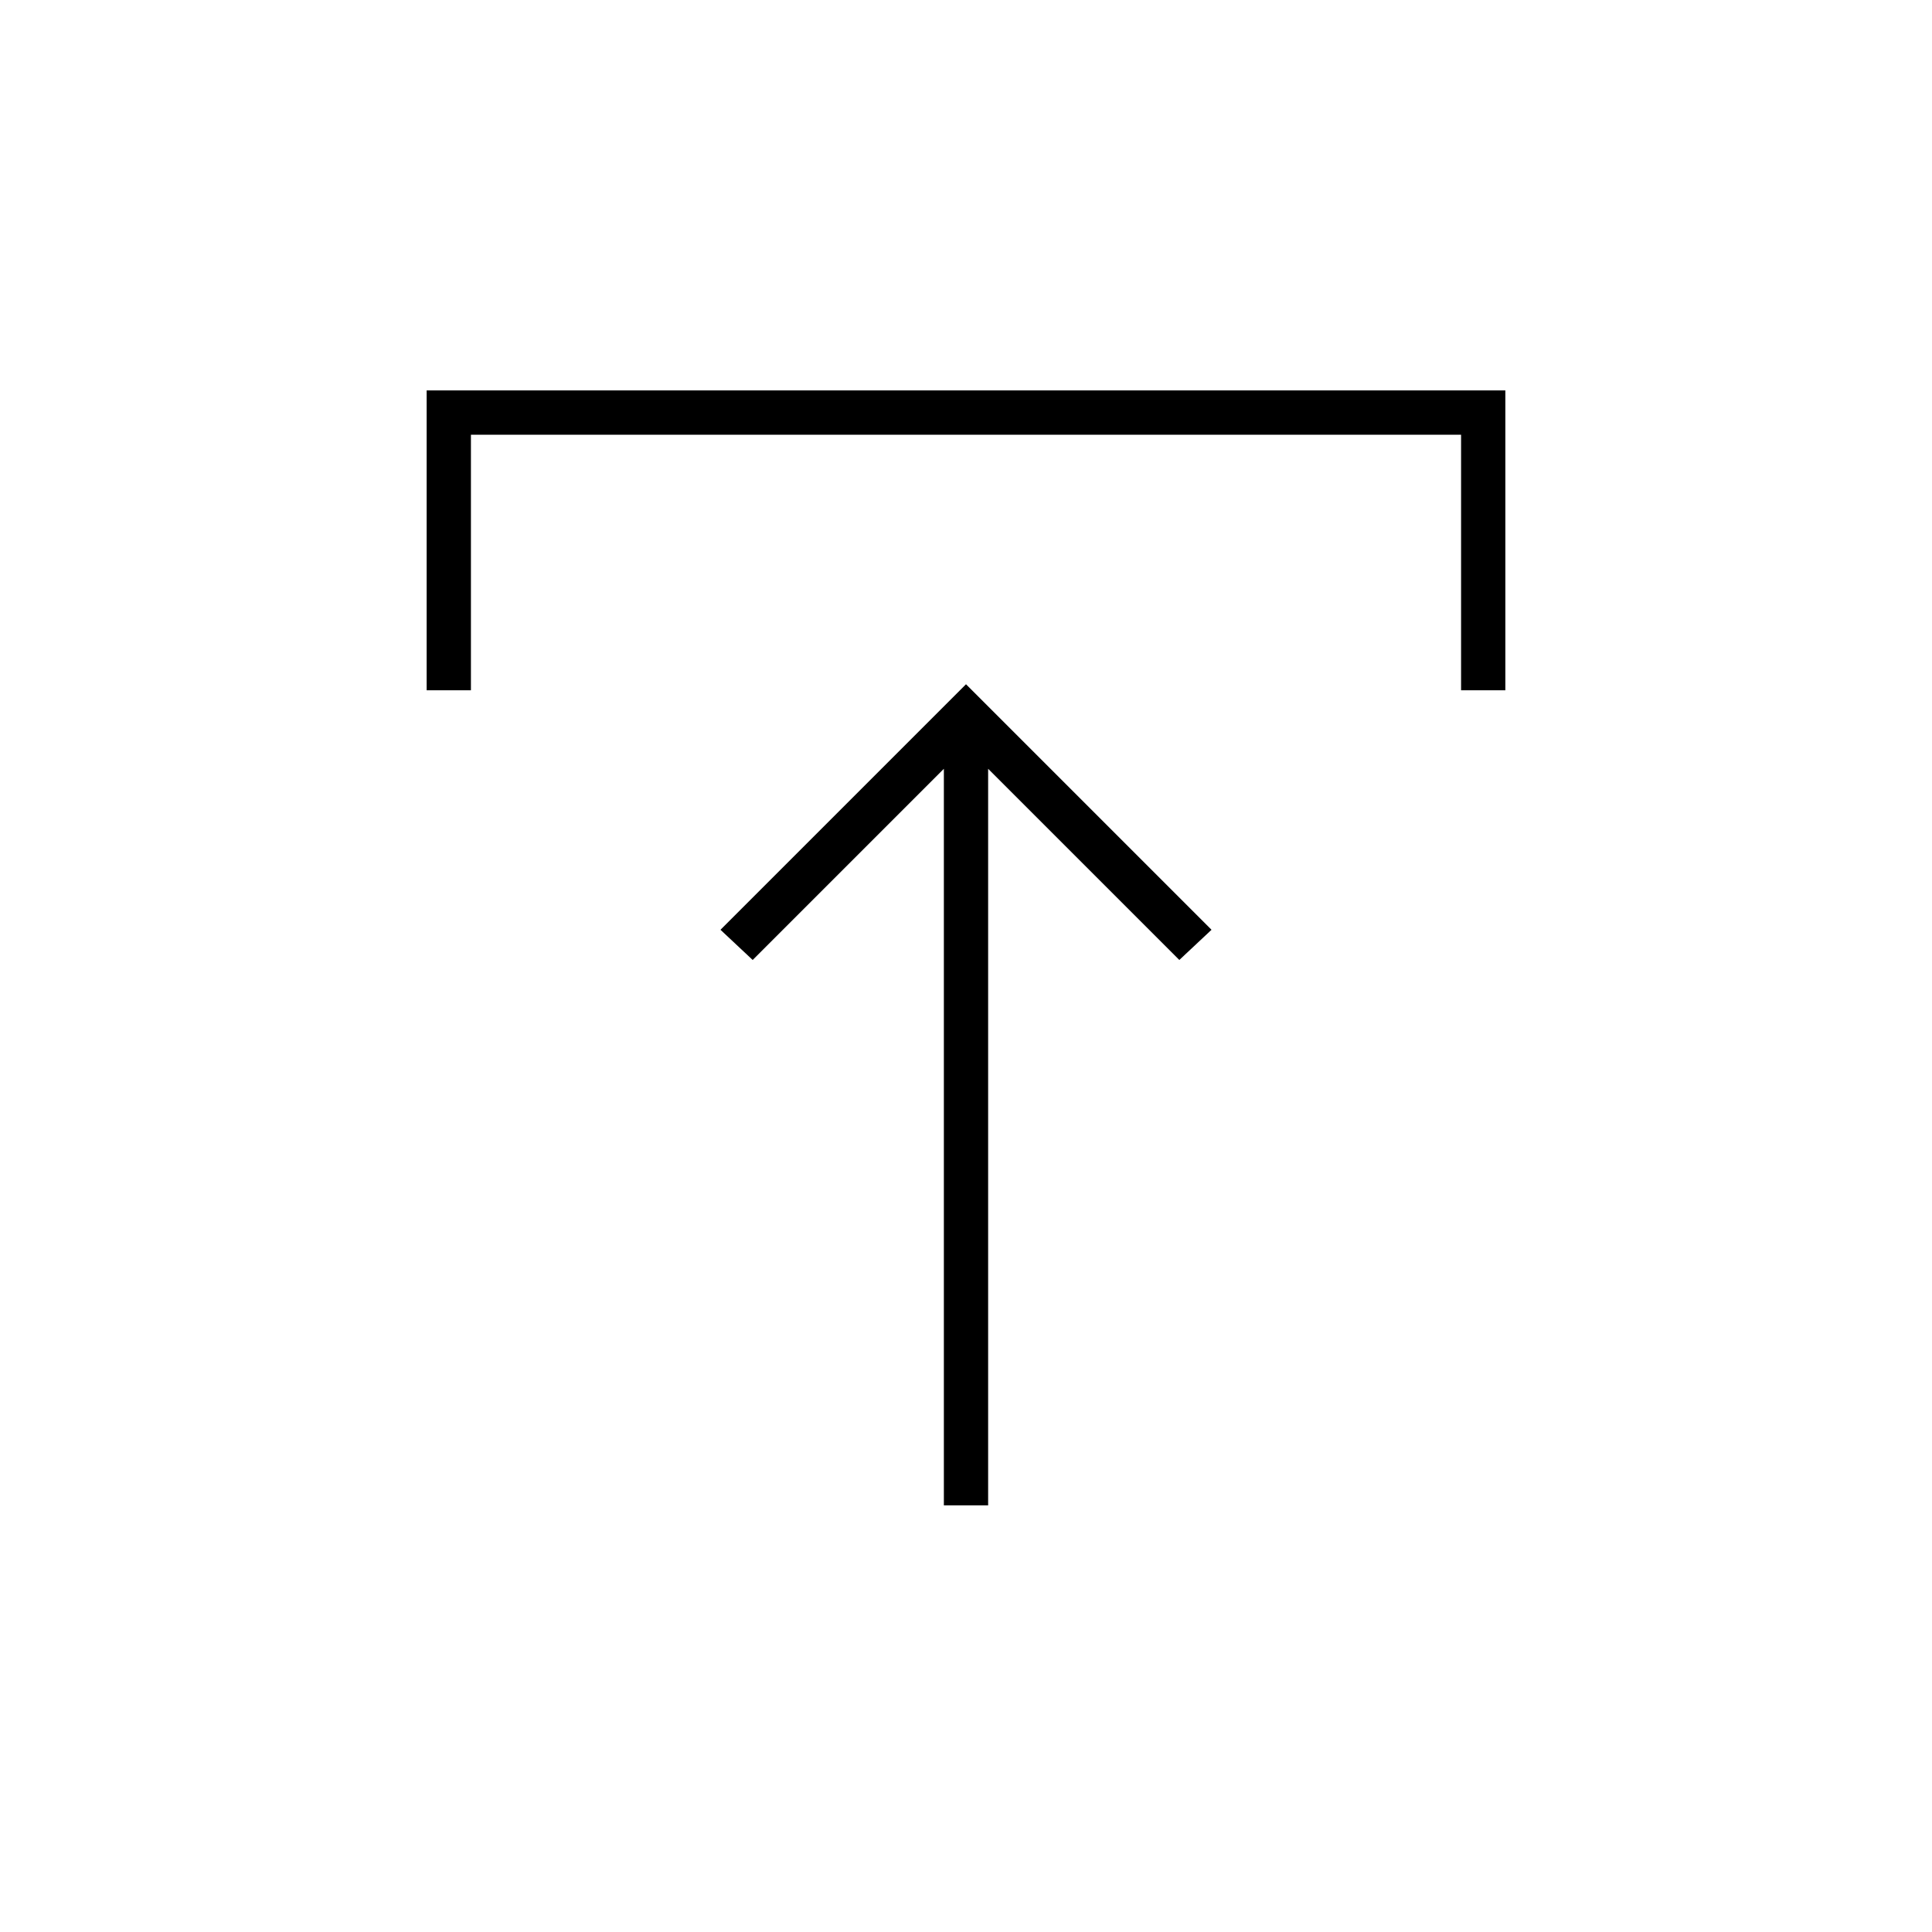 <svg xmlns="http://www.w3.org/2000/svg" height="48" width="48"><path d="M23.45 37.4V19.1L18.7 23.85L17.9 23.1L24 17L30.1 23.1L29.3 23.85L24.55 19.1V37.4ZM10.6 17.15V9.7H37.4V17.15H36.3V10.8H11.7V17.15Z"/></svg>